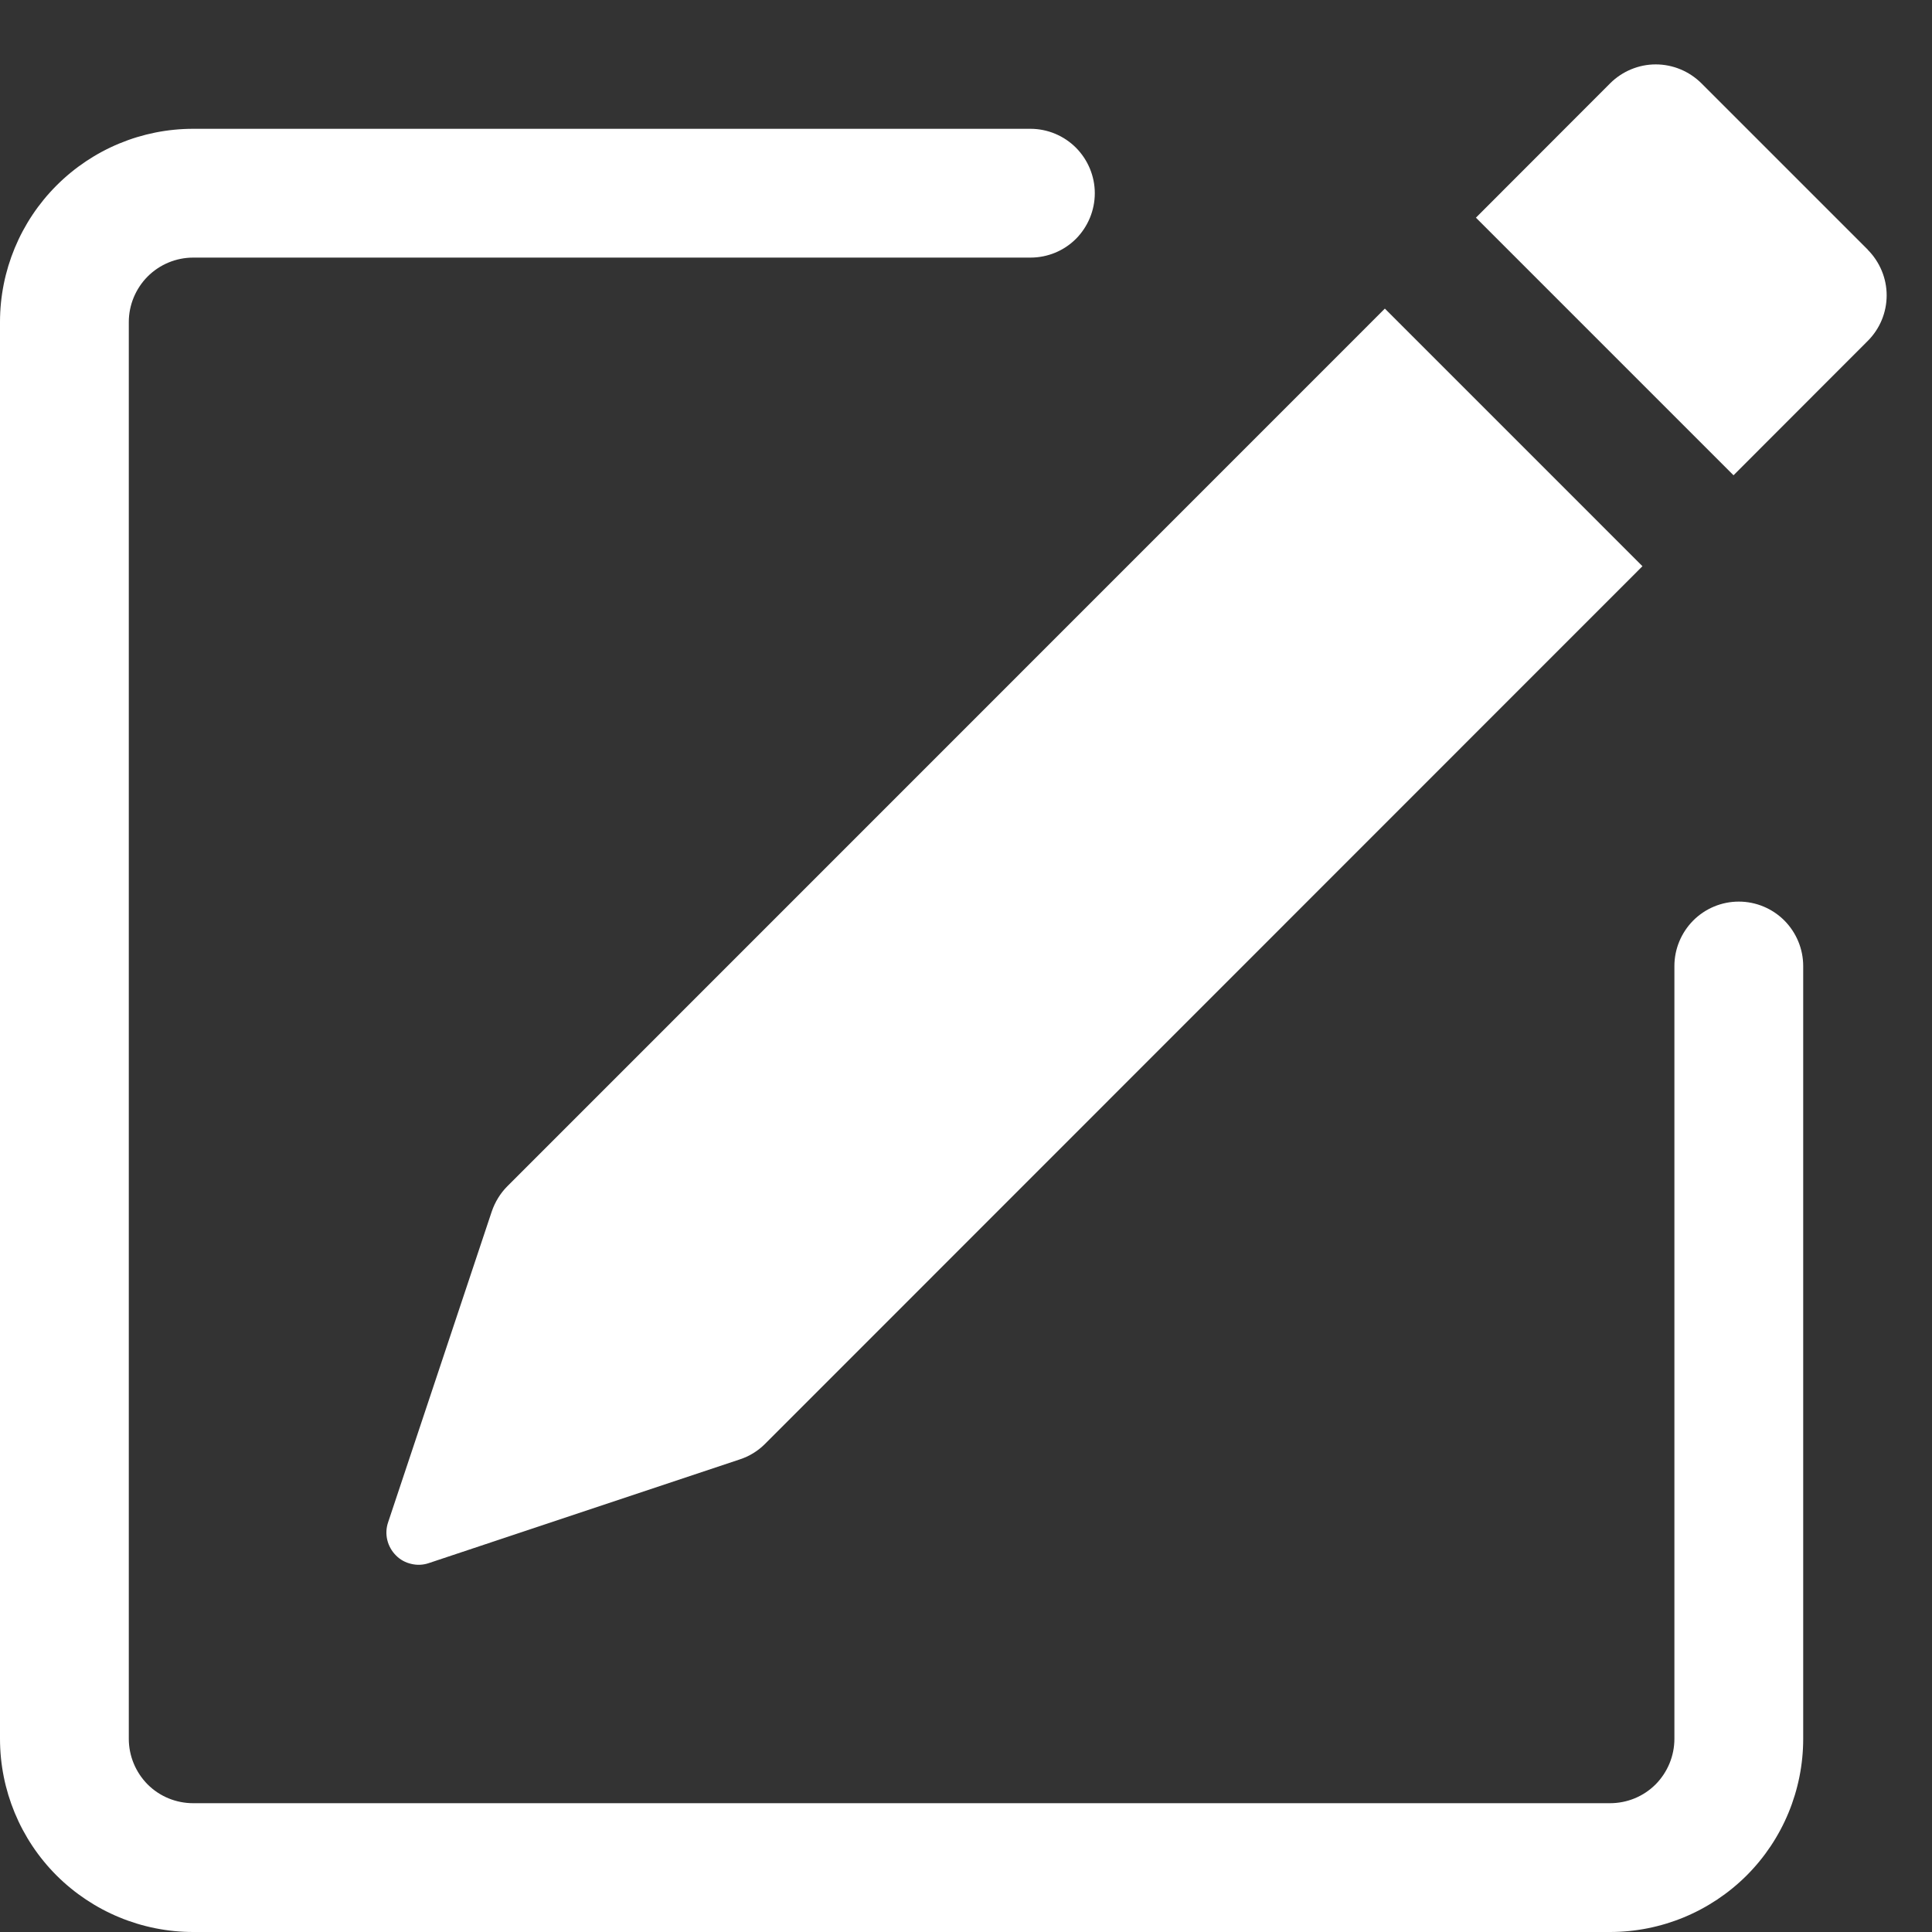 <svg width="15" height="15" viewBox="0 0 15 15" fill="#fff" xmlns="http://www.w3.org/2000/svg">
<rect x="0" y="0" width="15" height="15" fill="#333333" stroke="none"/>
<path d="M14.502 1.94C14.595 2.034 14.648 2.161 14.648 2.293C14.648 2.426 14.595 2.553 14.502 2.646L13.459 3.69L11.459 1.69L12.502 0.646C12.596 0.553 12.723 0.5 12.855 0.5C12.988 0.5 13.115 0.553 13.209 0.646L14.502 1.939V1.94ZM12.752 4.396L10.752 2.396L3.939 9.21C3.884 9.265 3.843 9.333 3.818 9.406L3.013 11.82C2.998 11.864 2.996 11.912 3.007 11.957C3.018 12.002 3.041 12.043 3.074 12.076C3.106 12.109 3.148 12.132 3.193 12.142C3.238 12.153 3.285 12.151 3.329 12.136L5.743 11.331C5.817 11.307 5.884 11.266 5.939 11.211L12.752 4.396Z" fill="#ffffff"/>
<path fill-rule="evenodd" clip-rule="evenodd" d="M0 13.5C0 13.898 0.158 14.28 0.439 14.561C0.721 14.842 1.102 15 1.5 15H12.5C12.898 15 13.279 14.842 13.561 14.561C13.842 14.28 14 13.898 14 13.5V7.5C14 7.368 13.947 7.241 13.854 7.147C13.76 7.053 13.633 7 13.5 7C13.367 7 13.24 7.053 13.146 7.147C13.053 7.241 13 7.368 13 7.5V13.5C13 13.633 12.947 13.76 12.854 13.854C12.76 13.948 12.633 14 12.5 14H1.5C1.367 14 1.24 13.948 1.146 13.854C1.053 13.76 1 13.633 1 13.5V2.5C1 2.368 1.053 2.241 1.146 2.147C1.24 2.053 1.367 2 1.5 2H8C8.133 2 8.26 1.948 8.354 1.854C8.447 1.76 8.5 1.633 8.5 1.5C8.5 1.368 8.447 1.241 8.354 1.147C8.26 1.053 8.133 1 8 1H1.5C1.102 1 0.721 1.158 0.439 1.44C0.158 1.721 0 2.103 0 2.5V13.5Z" fill="#fff"/>
</svg>
